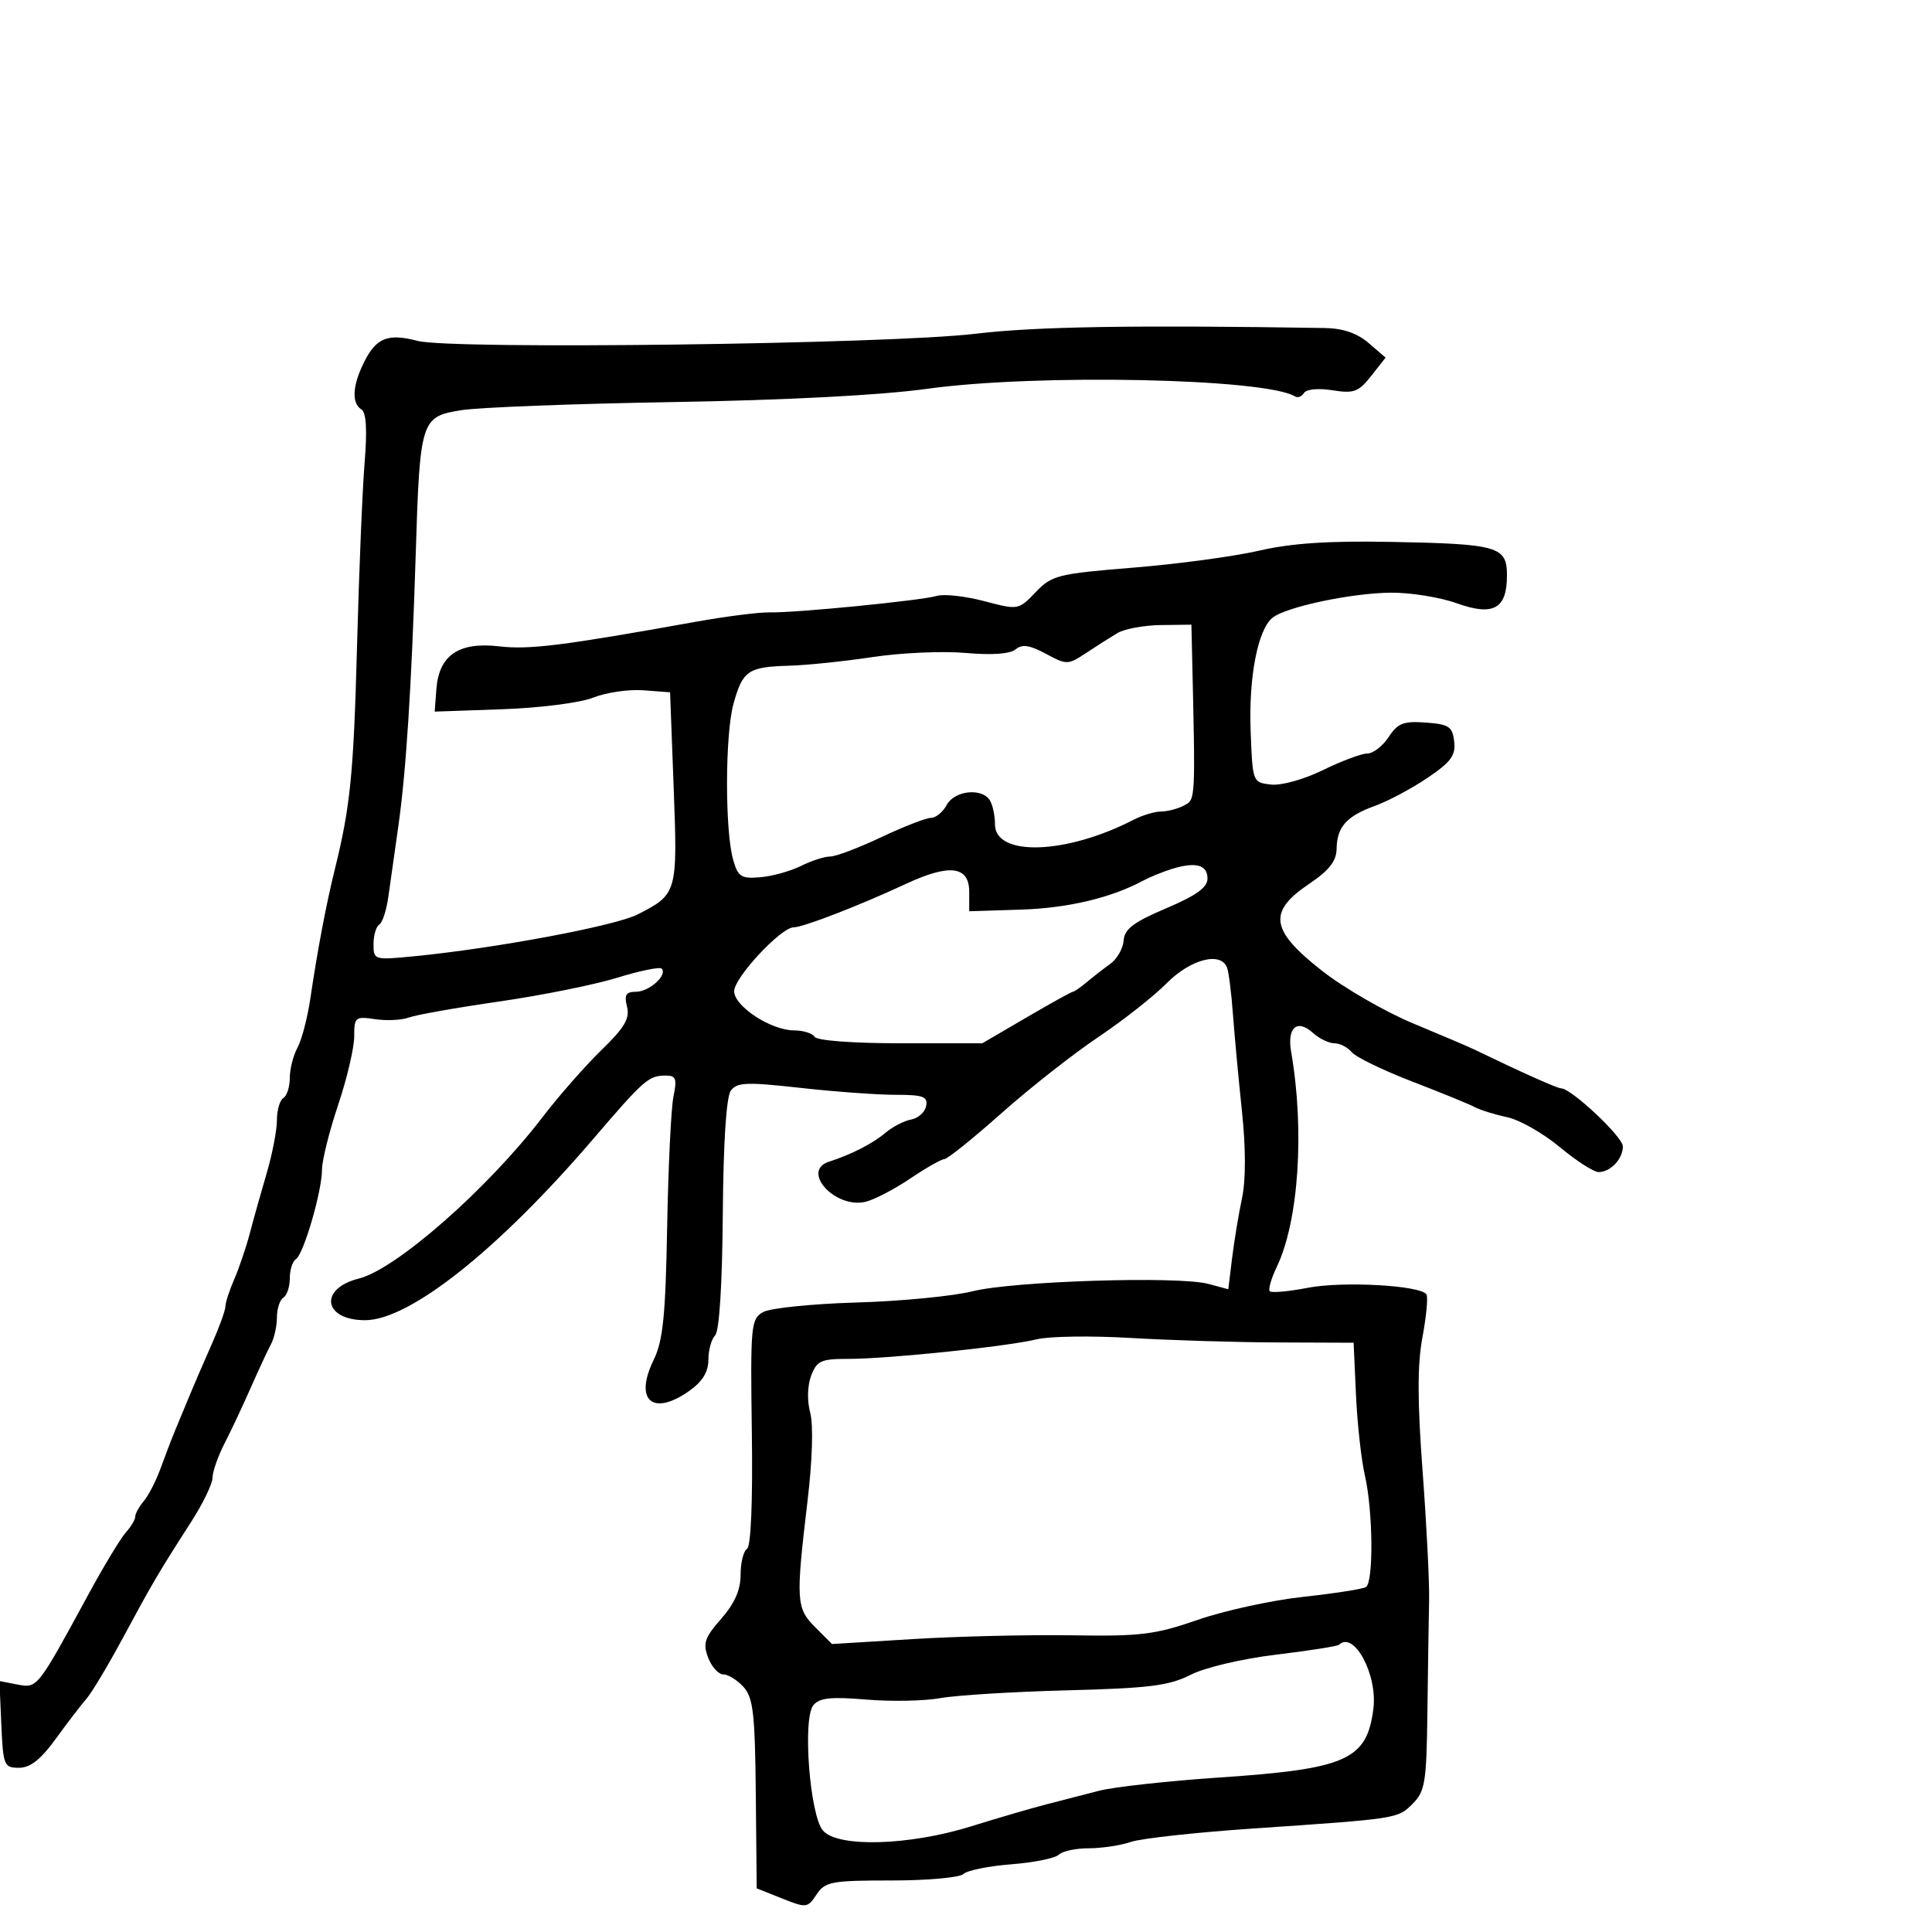 <svg xmlns="http://www.w3.org/2000/svg" width="300" height="300" viewBox="0 0 300 300" version="1.1">
	<path d="M 151.500 51.823 C 138.051 53.440, 70.112 54.313, 64.857 52.935 C 60.227 51.722, 58.427 52.438, 56.525 56.251 C 54.721 59.866, 54.569 62.615, 56.118 63.573 C 56.874 64.040, 57.035 66.724, 56.614 71.882 C 56.272 76.072, 55.745 88.818, 55.443 100.208 C 54.914 120.136, 54.409 125.213, 51.988 135 C 50.648 140.416, 49.294 147.559, 48.198 155 C 47.752 158.025, 46.850 161.483, 46.194 162.684 C 45.537 163.886, 45 165.997, 45 167.375 C 45 168.754, 44.550 170.160, 44 170.500 C 43.450 170.840, 43 172.390, 43 173.944 C 43 175.499, 42.290 179.185, 41.422 182.135 C 40.554 185.086, 39.371 189.300, 38.793 191.500 C 38.214 193.700, 37.124 196.918, 36.370 198.651 C 35.617 200.384, 35 202.285, 35 202.874 C 35 203.464, 34.047 206.096, 32.882 208.723 C 31.716 211.350, 30.205 214.850, 29.522 216.500 C 28.839 218.150, 27.813 220.625, 27.241 222 C 26.670 223.375, 25.632 226.075, 24.936 228 C 24.240 229.925, 23.070 232.210, 22.335 233.079 C 21.601 233.947, 21 235.037, 21 235.500 C 21 235.963, 20.344 237.068, 19.541 237.955 C 18.739 238.841, 16.134 243.152, 13.754 247.533 C 5.766 262.235, 5.818 262.167, 2.705 261.569 L -0.091 261.032 0.205 267.766 C 0.485 274.165, 0.622 274.500, 2.949 274.500 C 4.702 274.500, 6.327 273.220, 8.662 270 C 10.457 267.525, 12.596 264.734, 13.415 263.798 C 14.234 262.862, 16.793 258.587, 19.101 254.298 C 23.668 245.814, 24.682 244.089, 29.674 236.331 C 31.503 233.487, 33 230.399, 33 229.467 C 33 228.535, 33.840 226.136, 34.866 224.136 C 35.893 222.136, 37.721 218.250, 38.929 215.500 C 40.137 212.750, 41.547 209.719, 42.063 208.764 C 42.578 207.809, 43 205.923, 43 204.573 C 43 203.223, 43.450 201.840, 44 201.500 C 44.550 201.160, 45 199.810, 45 198.500 C 45 197.190, 45.420 195.858, 45.934 195.541 C 47.134 194.799, 50 184.983, 50 181.617 C 50 180.201, 51.125 175.691, 52.500 171.595 C 53.875 167.499, 55 162.713, 55 160.960 C 55 157.932, 55.162 157.797, 58.250 158.258 C 60.037 158.525, 62.400 158.407, 63.500 157.996 C 64.600 157.585, 70.893 156.471, 77.485 155.519 C 84.078 154.568, 92.334 152.905, 95.832 151.825 C 99.331 150.744, 102.439 150.106, 102.739 150.406 C 103.711 151.377, 100.814 154, 98.769 154 C 97.192 154, 96.903 154.477, 97.365 156.318 C 97.824 158.148, 96.986 159.568, 93.379 163.068 C 90.868 165.506, 86.746 170.200, 84.220 173.500 C 75.730 184.593, 61.520 197.078, 55.730 198.532 C 49.469 200.103, 50.199 205, 56.694 205 C 63.585 205, 77.336 194.091, 91.991 177 C 100.070 167.578, 100.686 167.037, 103.375 167.015 C 104.963 167.002, 105.147 167.497, 104.578 170.250 C 104.208 172.037, 103.766 181.150, 103.596 190.500 C 103.344 204.342, 102.955 208.180, 101.502 211.159 C 98.413 217.490, 101.367 220.011, 107.096 215.932 C 109.088 214.513, 110 213.006, 110 211.132 C 110 209.629, 110.473 207.927, 111.050 207.350 C 111.694 206.706, 112.152 199.445, 112.235 188.589 C 112.320 177.409, 112.778 170.318, 113.478 169.361 C 114.434 168.054, 115.923 167.993, 124.254 168.922 C 129.571 169.515, 136.222 170, 139.034 170 C 143.352 170, 144.095 170.270, 143.812 171.739 C 143.628 172.695, 142.582 173.640, 141.489 173.838 C 140.395 174.037, 138.600 174.963, 137.500 175.895 C 135.530 177.566, 132.181 179.281, 128.750 180.378 C 124.260 181.813, 129.738 187.785, 134.458 186.600 C 135.818 186.259, 138.924 184.634, 141.360 182.990 C 143.797 181.345, 146.175 179.994, 146.645 179.986 C 147.115 179.978, 151.100 176.774, 155.500 172.864 C 159.900 168.955, 166.650 163.645, 170.500 161.065 C 174.350 158.486, 179.142 154.715, 181.150 152.687 C 184.866 148.934, 189.574 147.711, 190.536 150.250 C 190.797 150.938, 191.209 154.200, 191.452 157.500 C 191.695 160.800, 192.324 167.571, 192.850 172.546 C 193.453 178.249, 193.456 183.238, 192.860 186.046 C 192.340 188.496, 191.647 192.681, 191.321 195.348 L 190.727 200.195 187.613 199.359 C 182.988 198.118, 157.330 198.925, 151 200.512 C 147.975 201.270, 139.875 202.054, 133 202.253 C 126.125 202.452, 119.600 203.120, 118.500 203.737 C 116.603 204.801, 116.513 205.766, 116.745 222.374 C 116.896 233.181, 116.608 240.124, 115.995 240.503 C 115.448 240.841, 115 242.651, 115 244.524 C 115 246.886, 114.076 248.983, 111.986 251.363 C 109.408 254.299, 109.115 255.173, 109.961 257.398 C 110.505 258.829, 111.567 260, 112.320 260 C 113.074 260, 114.484 260.877, 115.454 261.949 C 116.955 263.608, 117.239 266.084, 117.359 278.561 L 117.500 293.223 121.426 294.789 C 125.213 296.299, 125.404 296.277, 126.798 294.177 C 128.126 292.178, 129.077 292, 138.422 292 C 144.020 292, 149.053 291.547, 149.607 290.993 C 150.160 290.440, 153.492 289.763, 157.011 289.489 C 160.529 289.216, 163.856 288.544, 164.404 287.996 C 164.952 287.448, 167.043 287, 169.051 287 C 171.059 287, 174.006 286.556, 175.601 286.013 C 177.195 285.469, 185.700 284.535, 194.500 283.936 C 217.180 282.392, 217.029 282.415, 219.375 280.068 C 221.290 278.151, 221.515 276.735, 221.649 265.721 C 221.732 258.999, 221.849 251.250, 221.911 248.500 C 221.972 245.750, 221.519 236.750, 220.903 228.500 C 220.087 217.576, 220.080 211.906, 220.879 207.634 C 221.482 204.408, 221.762 201.424, 221.501 201.002 C 220.630 199.592, 208.562 198.913, 203.088 199.967 C 200.112 200.541, 197.452 200.785, 197.177 200.511 C 196.903 200.236, 197.382 198.547, 198.243 196.756 C 201.659 189.643, 202.606 175.547, 200.488 163.328 C 199.831 159.533, 201.421 158.166, 203.892 160.402 C 204.863 161.281, 206.354 162, 207.206 162 C 208.058 162, 209.272 162.623, 209.903 163.384 C 210.535 164.145, 214.753 166.193, 219.276 167.936 C 223.799 169.678, 228.190 171.473, 229.033 171.925 C 229.876 172.376, 232.126 173.075, 234.033 173.477 C 235.940 173.879, 239.606 175.961, 242.179 178.104 C 244.753 180.247, 247.476 182, 248.229 182 C 250.074 182, 252 179.963, 252 178.012 C 252 176.532, 243.984 169, 242.409 169 C 241.818 169, 236.172 166.473, 228.930 162.968 C 228.066 162.550, 223.791 160.725, 219.430 158.914 C 215.068 157.102, 208.688 153.415, 205.250 150.719 C 197.264 144.456, 196.838 141.588, 203.250 137.271 C 206.390 135.158, 207.512 133.729, 207.548 131.801 C 207.610 128.375, 209.082 126.734, 213.535 125.123 C 215.549 124.395, 219.203 122.446, 221.655 120.791 C 225.303 118.328, 226.056 117.304, 225.806 115.141 C 225.538 112.824, 224.996 112.463, 221.398 112.200 C 217.930 111.946, 217.038 112.294, 215.625 114.450 C 214.706 115.852, 213.222 117, 212.327 117 C 211.432 117, 208.331 118.159, 205.437 119.575 C 202.448 121.037, 198.948 122.009, 197.337 121.825 C 194.514 121.502, 194.499 121.461, 194.197 113.500 C 193.882 105.184, 195.295 97.830, 197.571 95.941 C 199.603 94.255, 209.871 92.076, 216 92.031 C 219.025 92.008, 223.609 92.746, 226.187 93.670 C 231.894 95.715, 234 94.552, 234 89.353 C 234 84.844, 232.673 84.460, 216 84.145 C 206.322 83.962, 200.518 84.348, 195.500 85.509 C 191.650 86.399, 182.875 87.584, 176 88.142 C 164.246 89.094, 163.340 89.322, 160.819 91.949 C 158.147 94.735, 158.123 94.739, 152.819 93.342 C 149.894 92.571, 146.600 92.205, 145.500 92.528 C 143.013 93.258, 123.570 95.176, 119.500 95.092 C 117.850 95.058, 112.675 95.717, 108 96.556 C 87.305 100.271, 82.197 100.909, 77.495 100.363 C 71.243 99.638, 68.157 101.742, 67.762 107 L 67.500 110.500 78 110.131 C 83.919 109.922, 90.087 109.131, 92.136 108.318 C 94.136 107.524, 97.635 107.015, 99.911 107.187 L 104.049 107.500 104.608 122.298 C 105.224 138.640, 105.163 138.856, 99.023 141.988 C 95.509 143.781, 76.857 147.270, 64.250 148.493 C 58.094 149.090, 58 149.062, 58 146.609 C 58 145.239, 58.402 143.869, 58.894 143.565 C 59.386 143.261, 60.019 141.322, 60.301 139.256 C 60.583 137.190, 61.269 132.350, 61.824 128.500 C 63.051 120.004, 63.910 106.634, 64.554 86 C 65.203 65.221, 65.364 64.707, 71.569 63.700 C 74.281 63.259, 89.100 62.689, 104.500 62.432 C 122.067 62.139, 136.785 61.371, 144 60.371 C 161.049 58.009, 196.550 58.750, 201.102 61.563 C 201.520 61.821, 202.145 61.574, 202.491 61.014 C 202.852 60.430, 204.735 60.254, 206.907 60.601 C 210.233 61.133, 210.964 60.862, 212.924 58.369 L 215.156 55.531 212.522 53.266 C 210.735 51.728, 208.540 50.979, 205.694 50.933 C 175.856 50.460, 160.779 50.707, 151.500 51.823 M 173.504 98.309 C 172.407 98.964, 170.212 100.359, 168.627 101.409 C 165.835 103.258, 165.641 103.261, 162.398 101.515 C 159.874 100.156, 158.719 99.988, 157.699 100.835 C 156.837 101.550, 154.017 101.751, 149.923 101.388 C 146.391 101.075, 139.900 101.363, 135.500 102.027 C 131.100 102.692, 125.250 103.298, 122.500 103.374 C 116.171 103.551, 115.315 104.139, 113.894 109.292 C 112.583 114.043, 112.551 128.952, 113.842 133.500 C 114.597 136.158, 115.077 136.468, 118.059 136.217 C 119.910 136.062, 122.748 135.275, 124.366 134.467 C 125.984 133.660, 128.026 133, 128.904 132.999 C 129.782 132.999, 133.353 131.649, 136.840 129.999 C 140.327 128.350, 143.798 127, 144.555 127 C 145.311 127, 146.411 126.100, 147 125 C 148.197 122.763, 152.422 122.289, 153.691 124.250 C 154.136 124.938, 154.500 126.625, 154.500 128 C 154.500 133.054, 165.555 132.695, 176 127.303 C 177.375 126.593, 179.317 126.010, 180.316 126.006 C 181.314 126.003, 182.914 125.581, 183.870 125.069 C 185.662 124.110, 185.639 124.578, 185.087 100.750 L 185 97 180.250 97.059 C 177.637 97.091, 174.602 97.654, 173.504 98.309 M 181.968 134.930 C 180.576 135.359, 178.551 136.185, 177.468 136.766 C 172.493 139.436, 165.798 141.016, 158.473 141.247 L 150.500 141.500 150.500 138.500 C 150.500 134.471, 147.469 134.085, 140.673 137.249 C 133.448 140.612, 124.695 144, 123.231 144 C 121.267 144, 114 151.809, 114 153.918 C 114 156.257, 119.730 160, 123.309 160 C 124.724 160, 126.160 160.450, 126.500 161 C 126.860 161.582, 132.432 162, 139.825 162 L 152.532 162 159.377 158 C 163.142 155.800, 166.392 154, 166.599 154 C 166.807 154, 167.770 153.334, 168.739 152.519 C 169.707 151.704, 171.358 150.422, 172.406 149.668 C 173.454 148.915, 174.387 147.280, 174.479 146.035 C 174.610 144.258, 176.026 143.186, 181.073 141.044 C 185.754 139.057, 187.500 137.801, 187.500 136.422 C 187.500 134.279, 185.677 133.787, 181.968 134.930 M 161 207.964 C 156.464 209.081, 137.871 211.013, 131.725 211.006 C 127.497 211.001, 126.837 211.298, 125.958 213.609 C 125.371 215.156, 125.309 217.498, 125.808 219.359 C 126.312 221.241, 126.148 226.711, 125.401 233 C 123.552 248.555, 123.622 249.713, 126.595 252.686 L 129.191 255.282 141.845 254.510 C 148.805 254.086, 159.900 253.826, 166.500 253.932 C 177.133 254.103, 179.354 253.829, 186 251.524 C 190.125 250.094, 197.482 248.490, 202.349 247.960 C 207.216 247.430, 211.603 246.745, 212.099 246.439 C 213.306 245.693, 213.202 234.590, 211.937 229.100 C 211.379 226.680, 210.758 221.055, 210.556 216.600 L 210.190 208.500 198.345 208.454 C 191.830 208.429, 181.550 208.114, 175.500 207.755 C 169.450 207.396, 162.925 207.490, 161 207.964 M 207.917 255.403 C 207.688 255.624, 203.290 256.314, 198.145 256.936 C 192.822 257.579, 187.095 258.931, 184.856 260.073 C 181.561 261.755, 178.453 262.144, 165.711 262.474 C 157.345 262.691, 148.481 263.235, 146.013 263.684 C 143.545 264.133, 138.370 264.234, 134.513 263.909 C 129.012 263.446, 127.239 263.636, 126.292 264.793 C 124.594 266.866, 125.751 281.907, 127.788 284.250 C 130.103 286.912, 141.149 286.598, 150.785 283.596 C 155.028 282.274, 160.300 280.735, 162.500 280.176 C 164.700 279.616, 168.357 278.671, 170.626 278.076 C 172.895 277.481, 181.336 276.550, 189.382 276.008 C 209.113 274.678, 212.251 273.276, 213.258 265.339 C 213.930 260.041, 210.233 253.164, 207.917 255.403" stroke="none" fill="black" fill-rule="evenodd"/>
</svg>